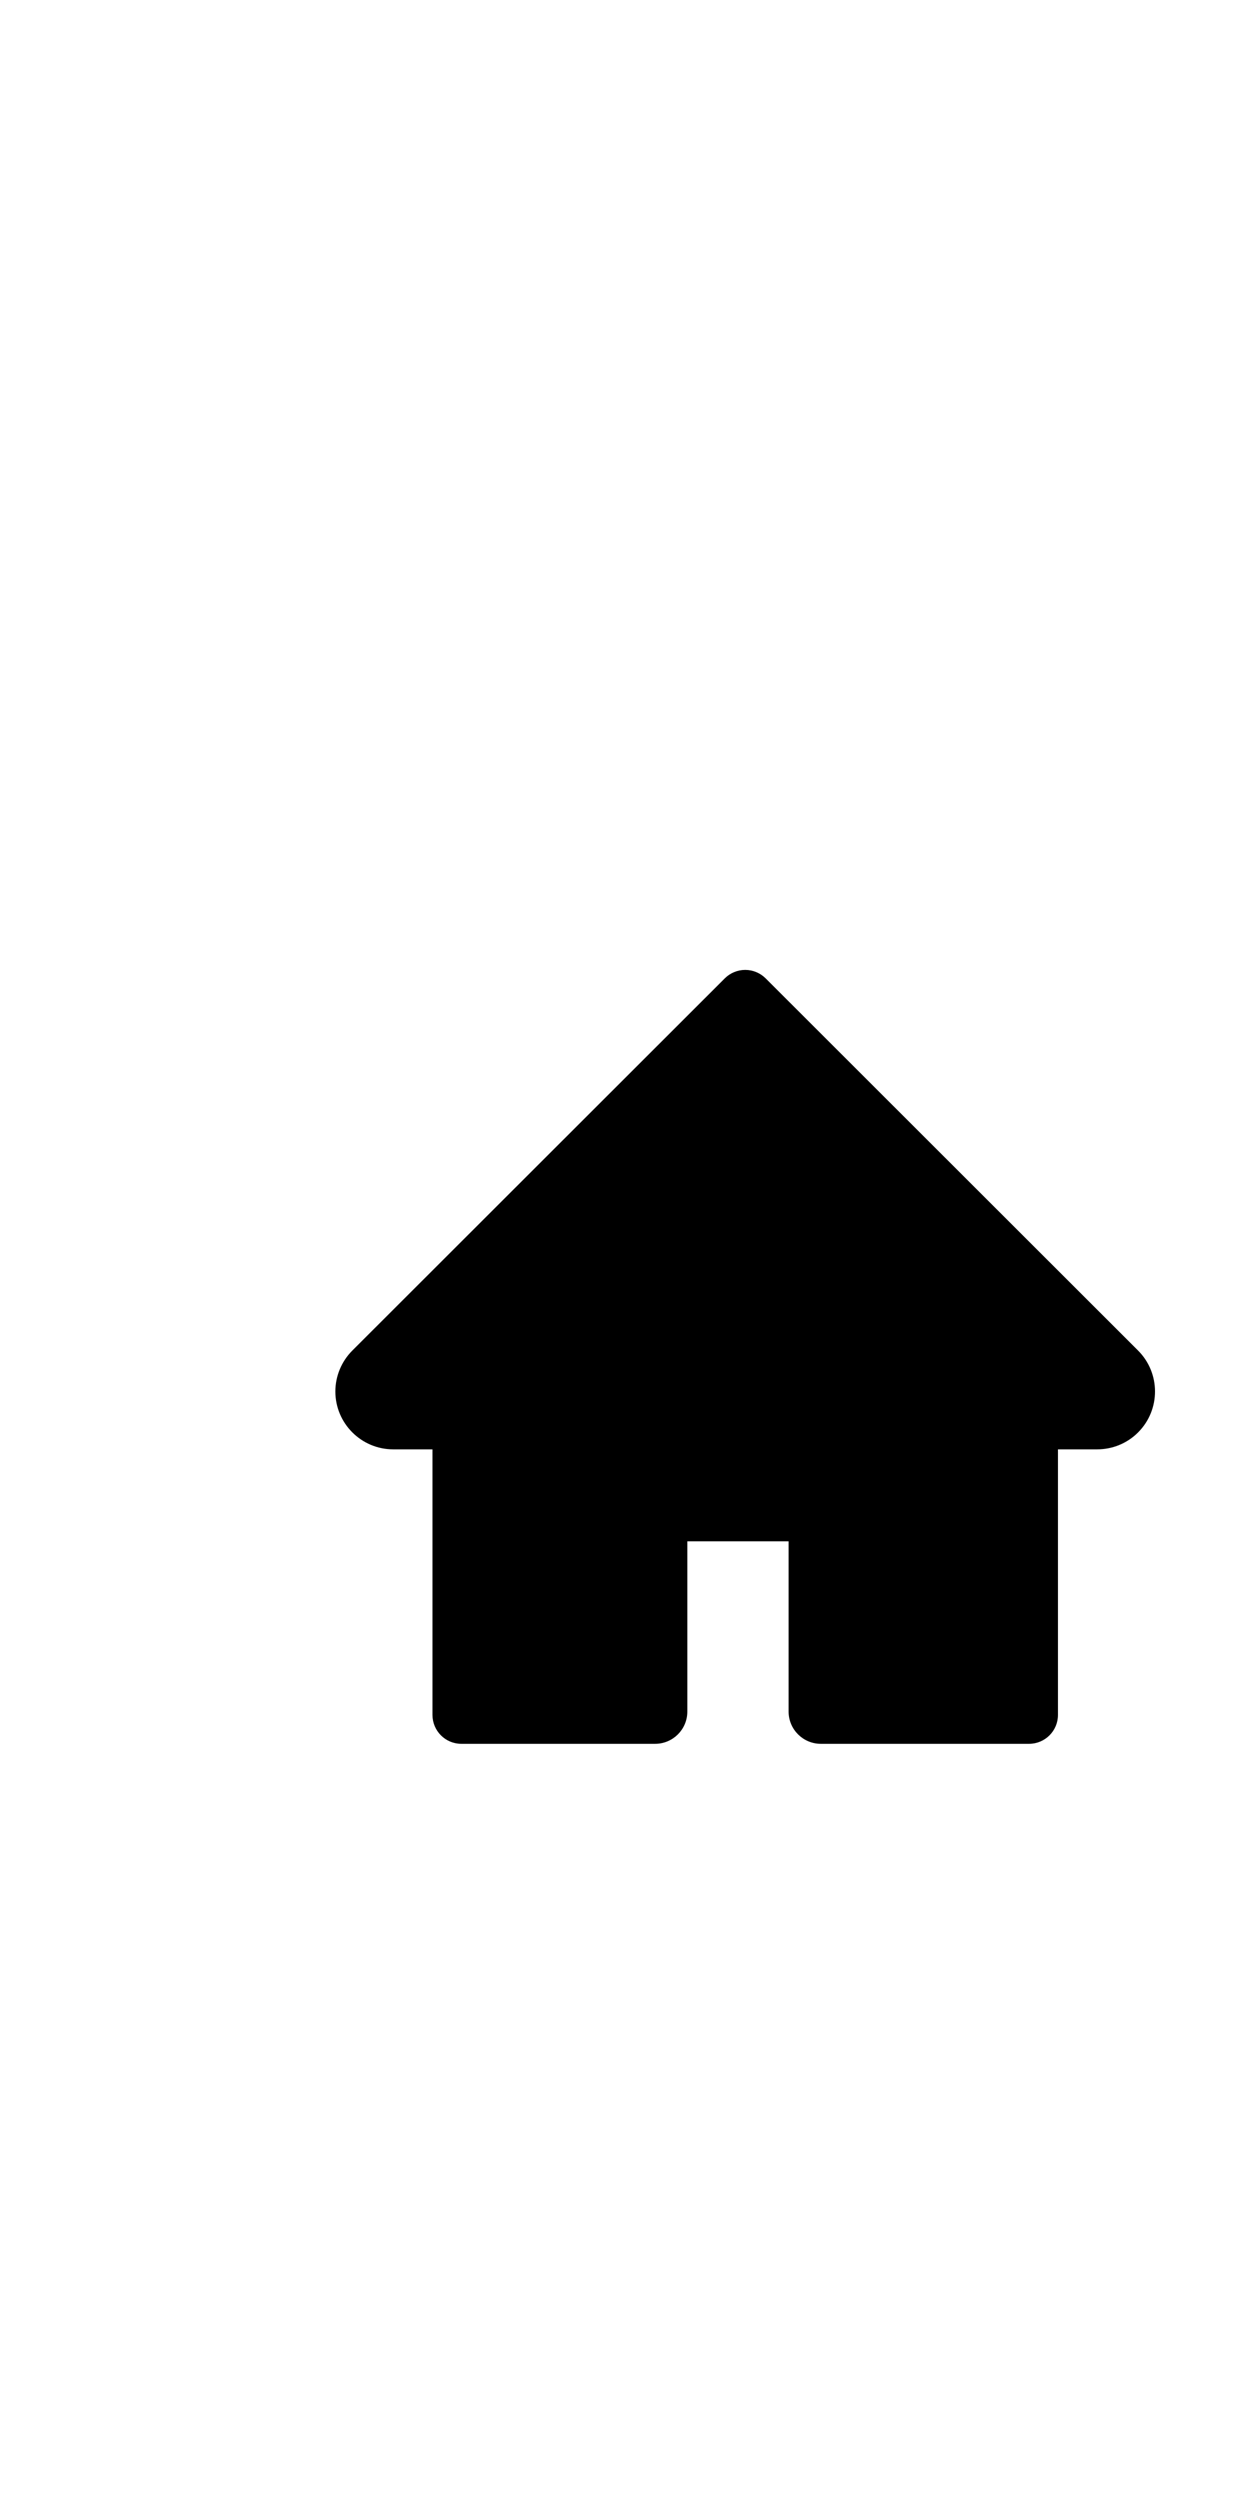 <svg xmlns="http://www.w3.org/2000/svg" width="25" height="50" viewBox="0 0 52 50">
<g filter="url(#filter0_d_2043_143)">
<path d="M47.343 29.182L31.851 13.7C31.739 13.589 31.607 13.5 31.461 13.44C31.315 13.379 31.159 13.348 31.001 13.348C30.843 13.348 30.686 13.379 30.541 13.44C30.395 13.5 30.262 13.589 30.151 13.7L14.658 29.182C14.207 29.633 13.951 30.246 13.951 30.886C13.951 32.213 15.03 33.293 16.358 33.293H17.991V44.34C17.991 45.005 18.528 45.543 19.194 45.543H27.252C27.993 45.543 28.593 44.943 28.593 44.202V37.118H32.806V44.202C32.806 44.943 33.407 45.543 34.148 45.543H42.807C43.473 45.543 44.011 45.005 44.011 44.34V33.293H45.643C46.282 33.293 46.896 33.041 47.347 32.586C48.283 31.645 48.283 30.122 47.343 29.182Z" />
</g>
<defs>
<filter id="filter0_d_2043_143" x="0.951" y="0.348" width="60.098" height="58.195" filterUnits="userSpaceOnUse" color-interpolation-filters="sRGB">
<feFlood flood-opacity="0" result="BackgroundImageFix"/>
<feColorMatrix in="SourceAlpha" type="matrix" values="0 0 0 0 0 0 0 0 0 0 0 0 0 0 0 0 0 0 127 0" result="hardAlpha"/>
<feOffset/>
<feGaussianBlur stdDeviation="6.5"/>
<feColorMatrix type="matrix" values="0 0 0 0 1 0 0 0 0 0.799 0 0 0 0 0.713 0 0 0 0.4 0"/>
<feBlend mode="normal" in2="BackgroundImageFix" result="effect1_dropShadow_2043_143"/>
<feBlend mode="normal" in="SourceGraphic" in2="effect1_dropShadow_2043_143" result="shape"/>
</filter>
<linearGradient id="paint0_linear_2043_143" x1="13.95" y1="45.532" x2="46.088" y2="11.494" gradientUnits="userSpaceOnUse">
<stop stop-color="#DD2630"/>
<stop offset="1" stop-color="#D96221"/>
</linearGradient>
</defs>
</svg>